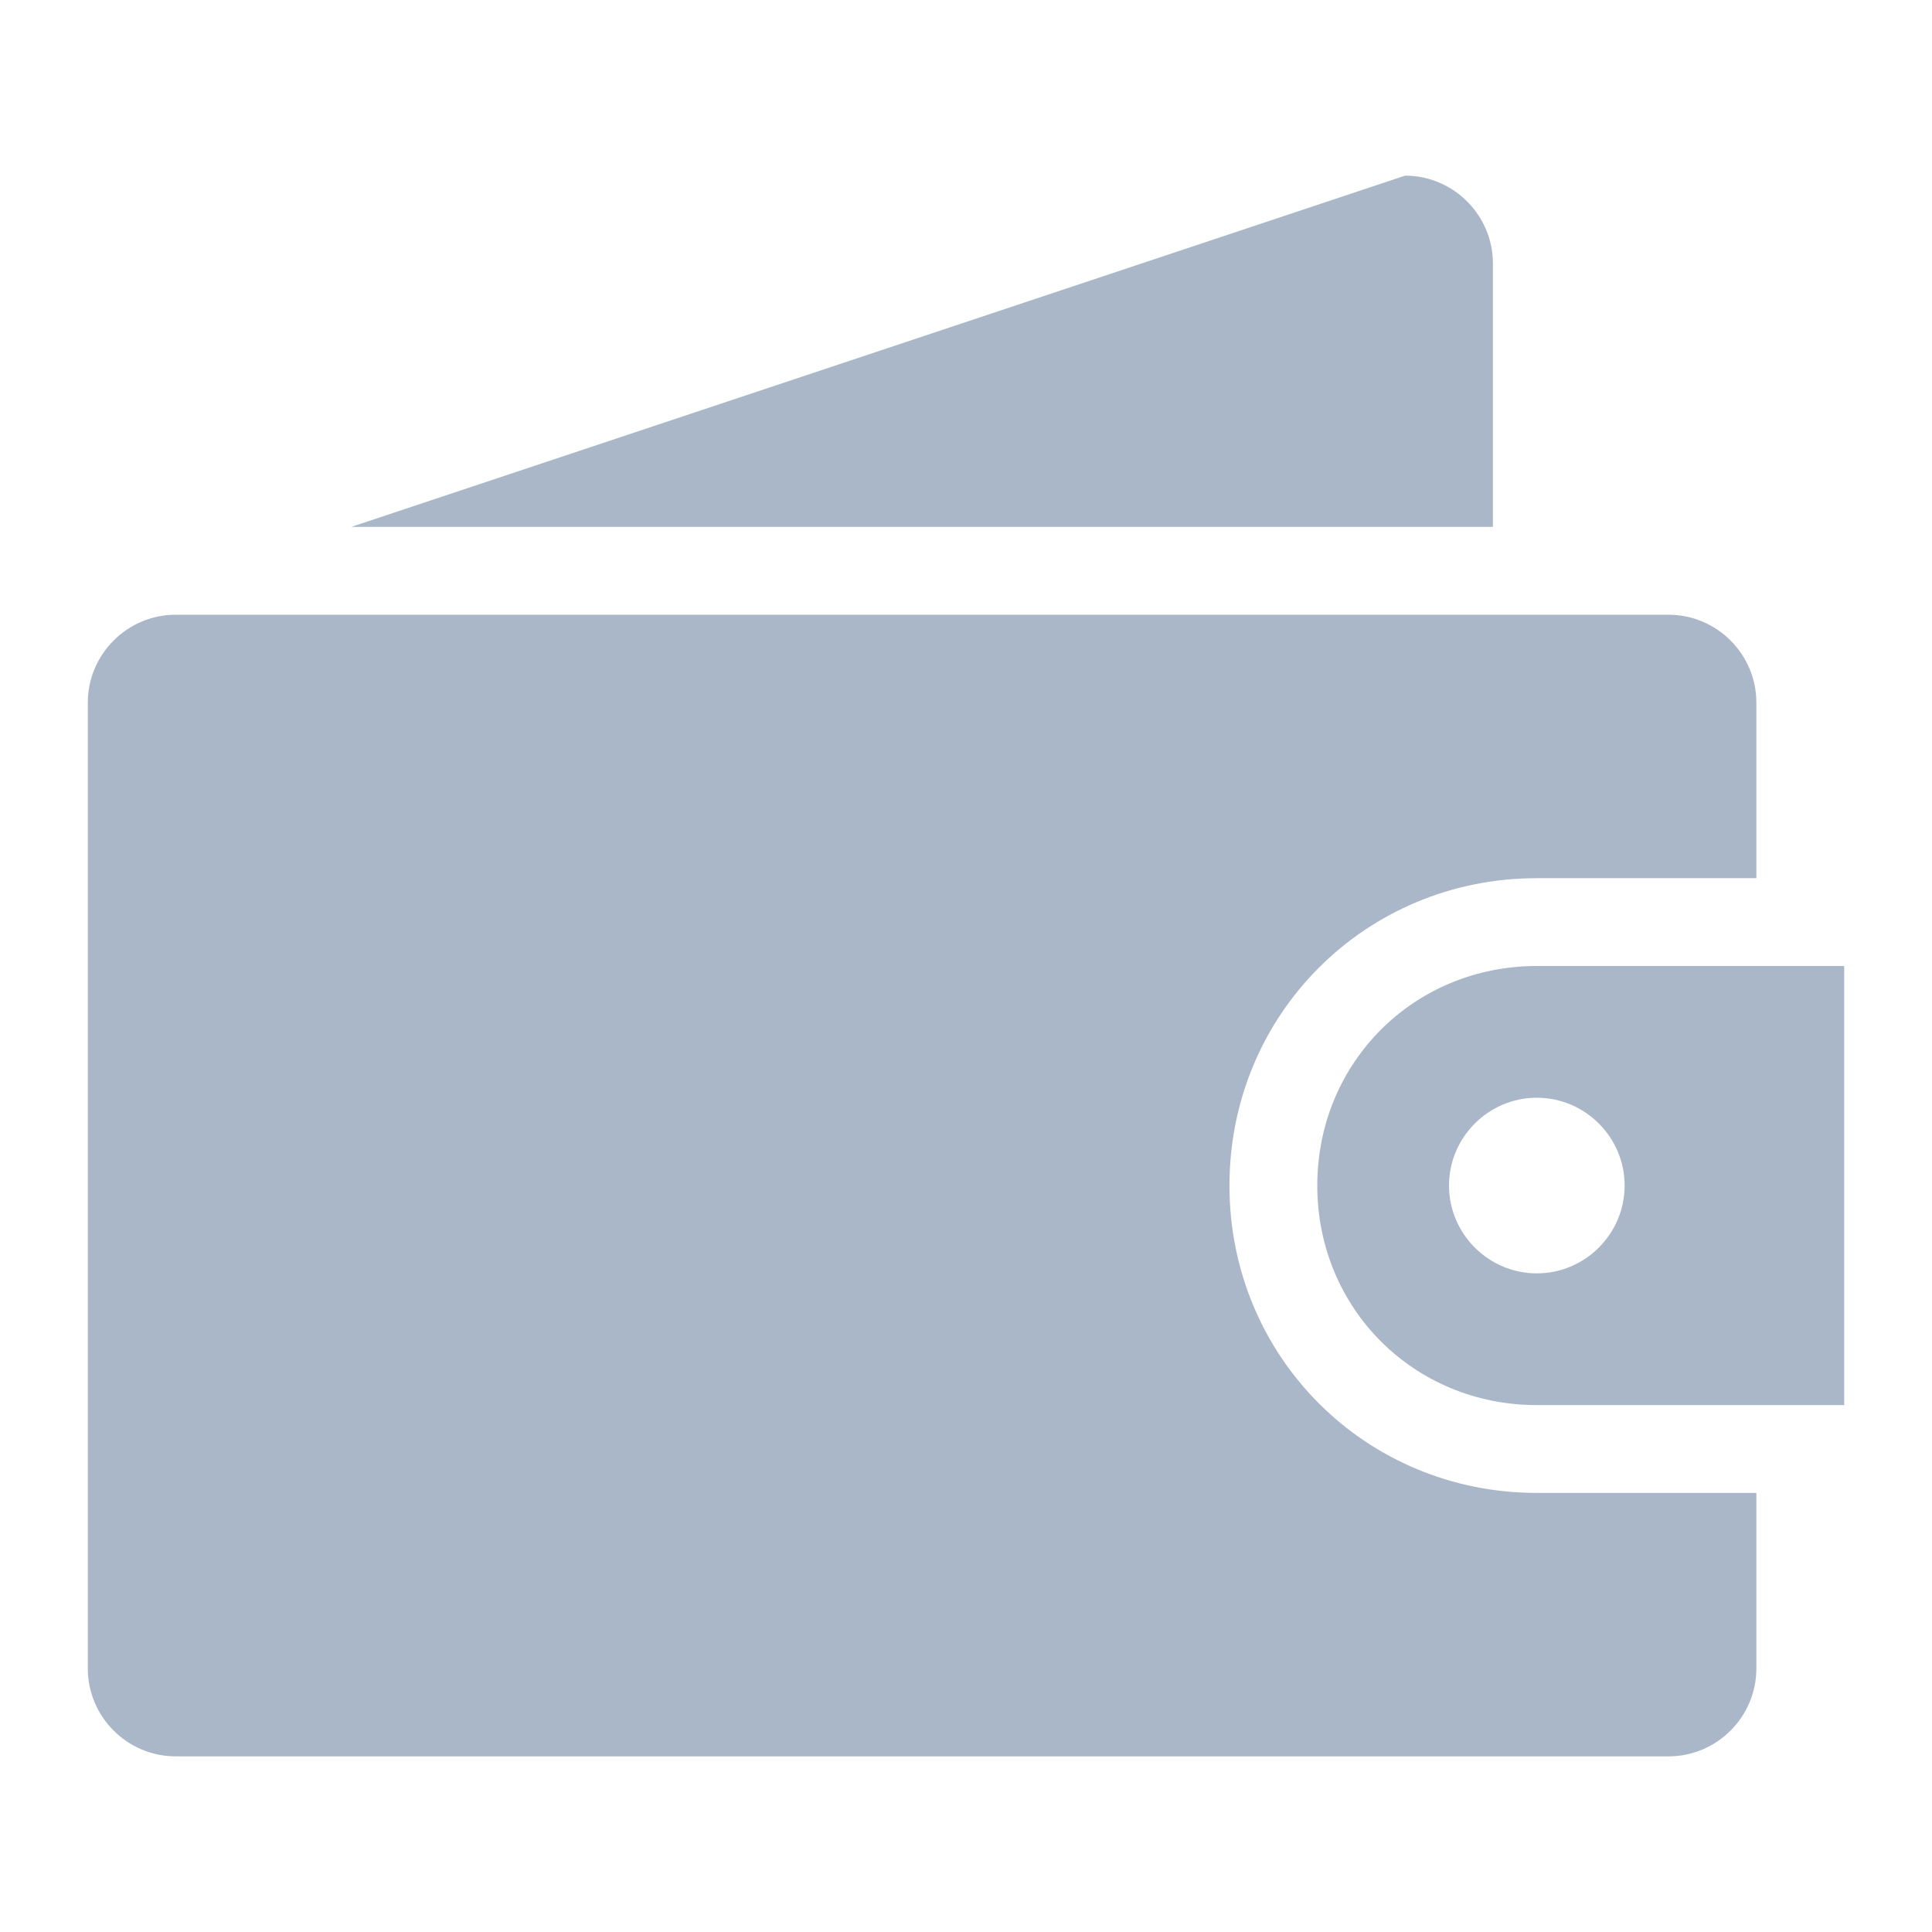<?xml version="1.0" encoding="utf-8"?>
<!-- Generator: Adobe Illustrator 19.2.1, SVG Export Plug-In . SVG Version: 6.00 Build 0)  -->
<!DOCTYPE svg PUBLIC "-//W3C//DTD SVG 1.1//EN" "http://www.w3.org/Graphics/SVG/1.1/DTD/svg11.dtd">
<svg version="1.1" id="Layer_1" xmlns="http://www.w3.org/2000/svg" xmlns:xlink="http://www.w3.org/1999/xlink" x="0px" y="0px"
	 width="44px" height="44px" viewBox="0 0 44 44" style="enable-background:new 0 0 44 44;" xml:space="preserve">
<style type="text/css">
	.st0{fill:#AAB7C8;}
</style>
<g>
	<path class="st0" d="M35,22c-2.8,0-5,2.2-5,5s2.2,5,5,5h7V22H35z M35,29c-1.1,0-2-0.9-2-2s0.9-2,2-2s2,0.9,2,2S36.1,29,35,29z"/>
	<g>
		<path class="st0" d="M34,12V6c0-1.1-0.9-2-2-2L8,12H34z"/>
	</g>
	<path class="st0" d="M35,34c-3.9,0-7-3.1-7-7s3.1-7,7-7h5v-4c0-1.1-0.9-2-2-2H4c-1.1,0-2,0.9-2,2v22c0,1.1,0.9,2,2,2h34
		c1.1,0,2-0.9,2-2v-4H35z"/>
</g>
</svg>
